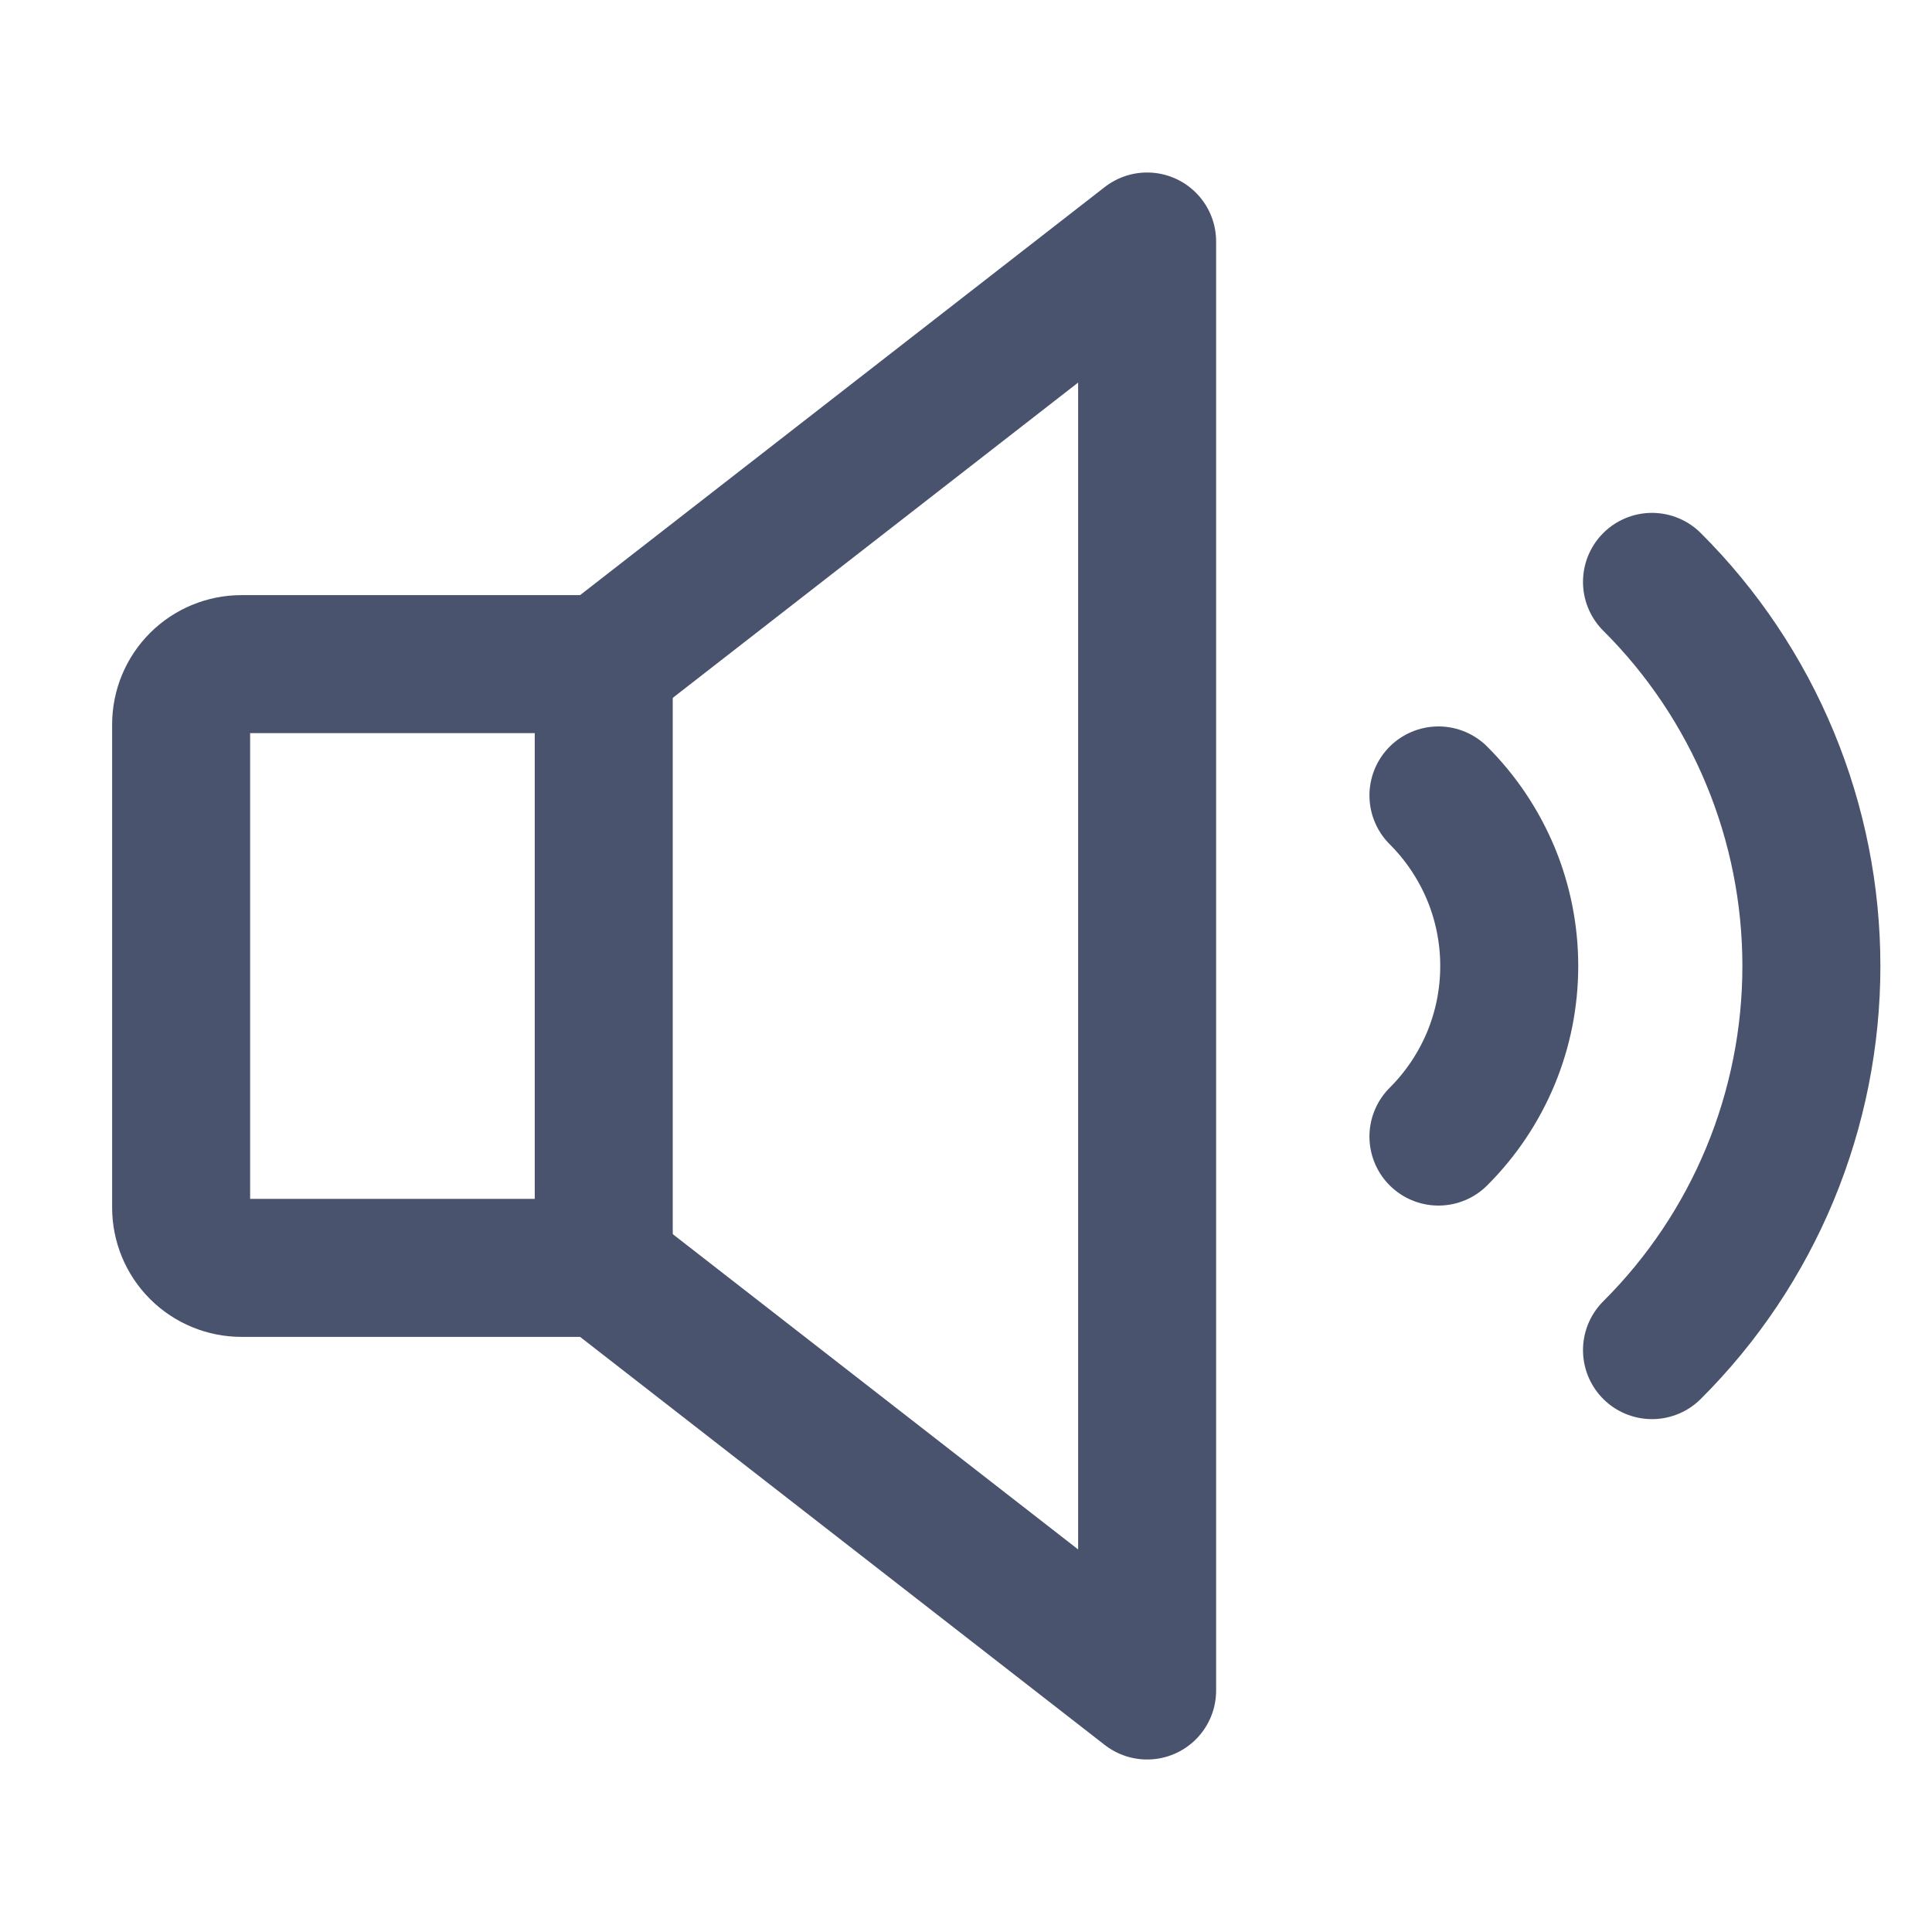 <svg width="28" height="28" viewBox="0 0 28 28" fill="none" xmlns="http://www.w3.org/2000/svg">
<path d="M23.942 8.433C24.675 9.163 25.256 10.031 25.652 10.986C26.048 11.941 26.252 12.966 26.252 14C26.252 15.034 26.048 16.058 25.652 17.014C25.256 17.969 24.675 18.837 23.942 19.567" stroke="#49536E" stroke-width="2" stroke-linecap="round" stroke-linejoin="round"/>
<path d="M8.75 18.375H3.5C3.268 18.375 3.045 18.283 2.881 18.119C2.717 17.955 2.625 17.732 2.625 17.5V10.5C2.625 10.268 2.717 10.045 2.881 9.881C3.045 9.717 3.268 9.625 3.5 9.625H8.75L16.625 3.5V24.5L8.75 18.375Z" stroke="#49536E" stroke-width="2" stroke-linecap="round" stroke-linejoin="round"/>
<path d="M8.75 9.625V18.375" stroke="#49536E" stroke-width="2" stroke-linecap="round" stroke-linejoin="round"/>
<path d="M20.847 11.528C21.172 11.852 21.43 12.238 21.607 12.662C21.783 13.086 21.873 13.541 21.873 14C21.873 14.46 21.783 14.914 21.607 15.338C21.43 15.763 21.172 16.148 20.847 16.472" stroke="#49536E" stroke-width="2" stroke-linecap="round" stroke-linejoin="round"/>
</svg>
